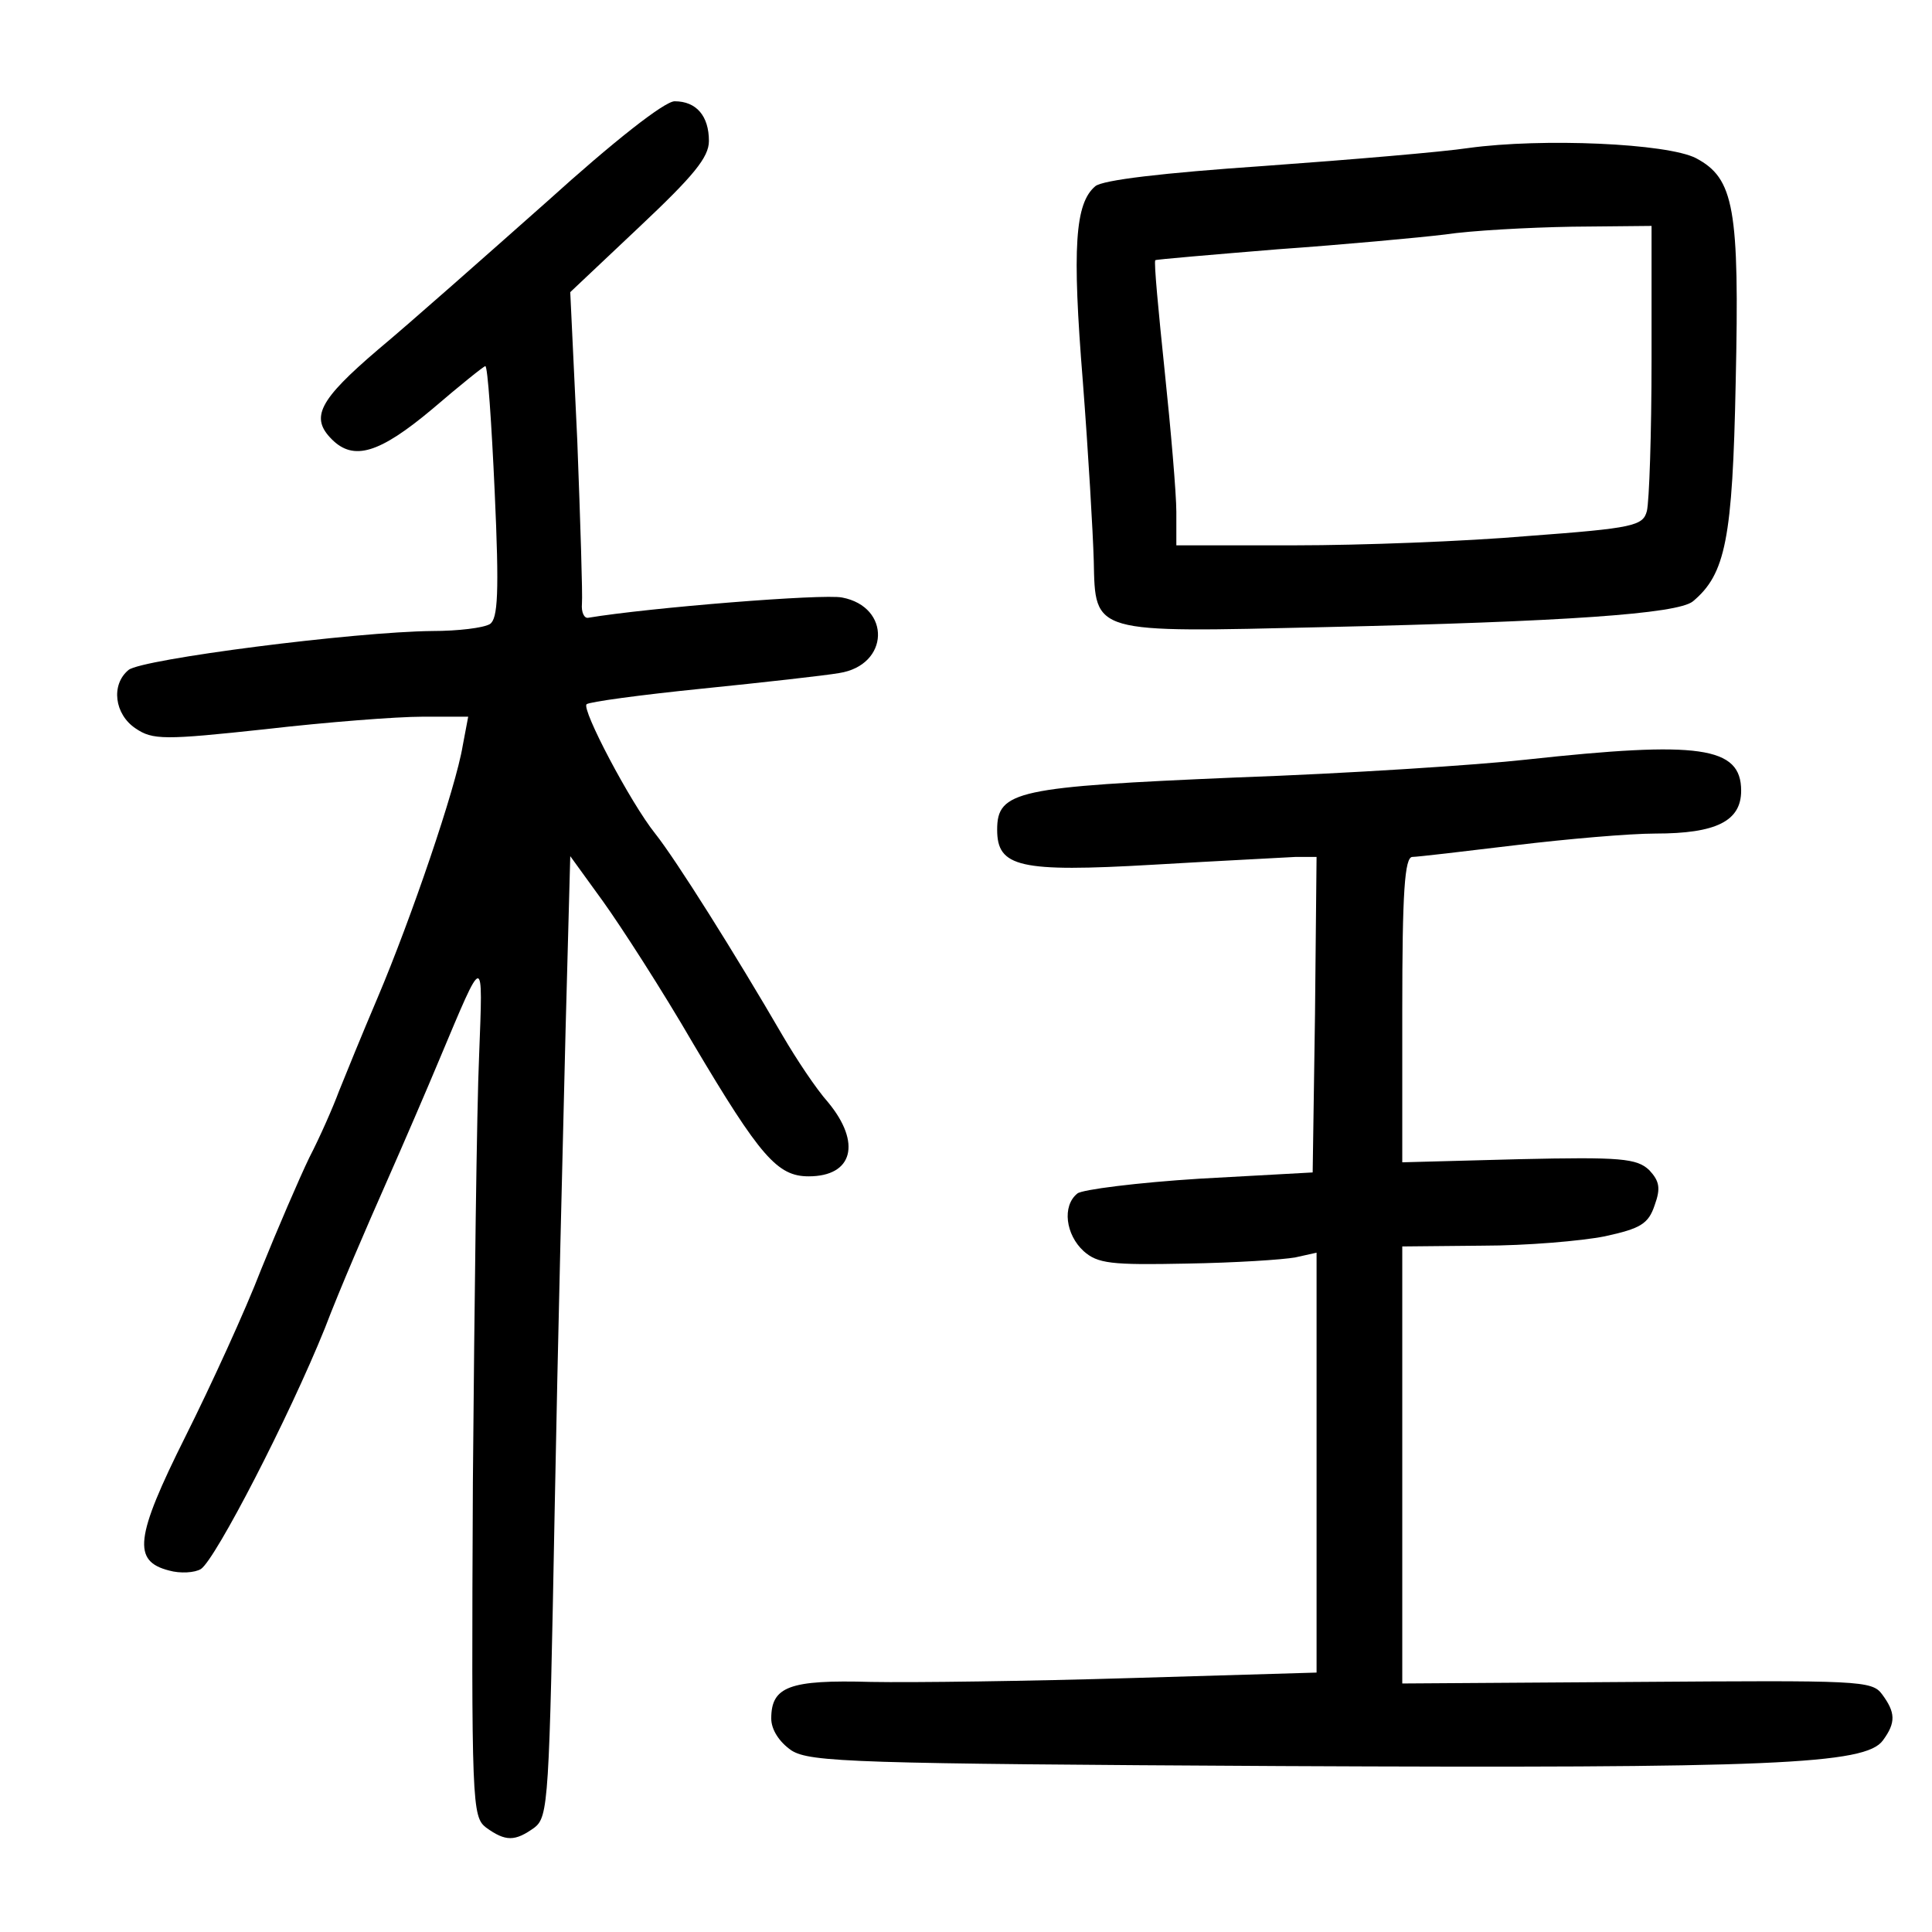 <?xml version="1.0" standalone="no"?>
<!DOCTYPE svg PUBLIC "-//W3C//DTD SVG 20010904//EN"
 "http://www.w3.org/TR/2001/REC-SVG-20010904/DTD/svg10.dtd">
<svg version="1.0" xmlns="http://www.w3.org/2000/svg"
 width="248pt" height="248pt" viewBox="0 0 248 248"
 preserveAspectRatio="xMidYMid meet">
<g transform="translate(0,248) scale(0.1,-0.1)"
fill="#000000" stroke="none">
<path d="M703 2222 c-79 -70 -176 -156 -218 -191 -76 -65 -87 -87 -59 -115 28
-28 61 -18 129 39 35 30 66 55 68 55 3 0 8 -73 12 -161 6 -131 4 -163 -6 -170
-8 -5 -41 -9 -74 -9 -100 -1 -373 -36 -390 -50 -23 -19 -18 -57 9 -75 22 -15
37 -15 167 -1 78 9 168 16 201 16 l59 0 -7 -37 c-9 -55 -67 -224 -109 -323
-20 -47 -42 -101 -50 -121 -7 -19 -24 -58 -38 -85 -13 -27 -41 -92 -62 -144
-20 -52 -64 -148 -97 -214 -65 -130 -68 -160 -21 -172 14 -4 33 -3 41 2 19 13
113 195 159 309 19 50 55 133 78 185 23 52 54 124 69 160 58 138 56 138 51 5
-3 -66 -6 -313 -8 -548 -2 -414 -1 -429 17 -443 25 -18 37 -18 62 0 18 14 19
34 26 408 4 216 11 493 14 616 l6 223 42 -58 c23 -32 76 -114 116 -183 86
-145 108 -170 148 -170 57 0 68 43 25 95 -16 18 -41 56 -58 85 -61 105 -137
226 -164 260 -32 40 -95 160 -88 166 3 3 69 12 148 20 79 8 159 17 176 20 65
10 67 85 4 97 -24 5 -248 -13 -326 -26 -5 -1 -9 7 -8 18 1 11 -2 105 -6 210
l-9 190 89 84 c69 65 89 89 89 110 0 32 -16 51 -44 51 -13 0 -79 -52 -163
-128z"/>
<path d="M1885 2290 c-33 -5 -151 -15 -262 -23 -131 -9 -207 -18 -217 -26 -26
-22 -30 -78 -16 -251 7 -91 13 -194 14 -230 2 -94 -3 -92 296 -85 309 7 453
17 473 33 42 35 51 80 55 281 5 224 -2 262 -51 288 -37 19 -197 26 -292 13z
m235 -272 c0 -95 -3 -182 -6 -194 -5 -19 -17 -22 -152 -32 -81 -7 -216 -12
-299 -12 l-153 0 0 43 c0 23 -7 105 -15 181 -8 77 -14 140 -12 142 1 1 72 7
157 14 85 6 182 15 215 19 33 5 106 9 163 10 l102 1 0 -172z"/>
<path d="M1960 1505 c-63 -7 -231 -18 -373 -23 -281 -12 -307 -17 -307 -67 0
-48 28 -55 200 -45 85 5 167 9 183 10 l27 0 -2 -202 -3 -203 -145 -8 c-80 -5
-151 -14 -157 -19 -20 -16 -15 -53 8 -74 18 -16 35 -18 132 -16 62 1 124 5
140 8 l27 6 0 -270 0 -269 -237 -7 c-131 -4 -282 -6 -335 -5 -105 3 -128 -6
-128 -47 0 -14 10 -30 26 -41 24 -15 80 -17 628 -20 630 -3 751 2 773 33 17
23 16 36 -1 59 -13 18 -30 18 -315 16 l-301 -2 0 280 0 281 103 1 c56 0 127 6
157 12 46 10 56 16 64 40 8 22 6 31 -7 45 -16 15 -36 17 -167 14 l-150 -4 0
196 c0 150 3 196 13 196 6 0 66 7 132 15 66 8 147 15 180 15 78 0 110 16 110
55 0 57 -54 64 -275 40z"/>
</g>
</svg>
